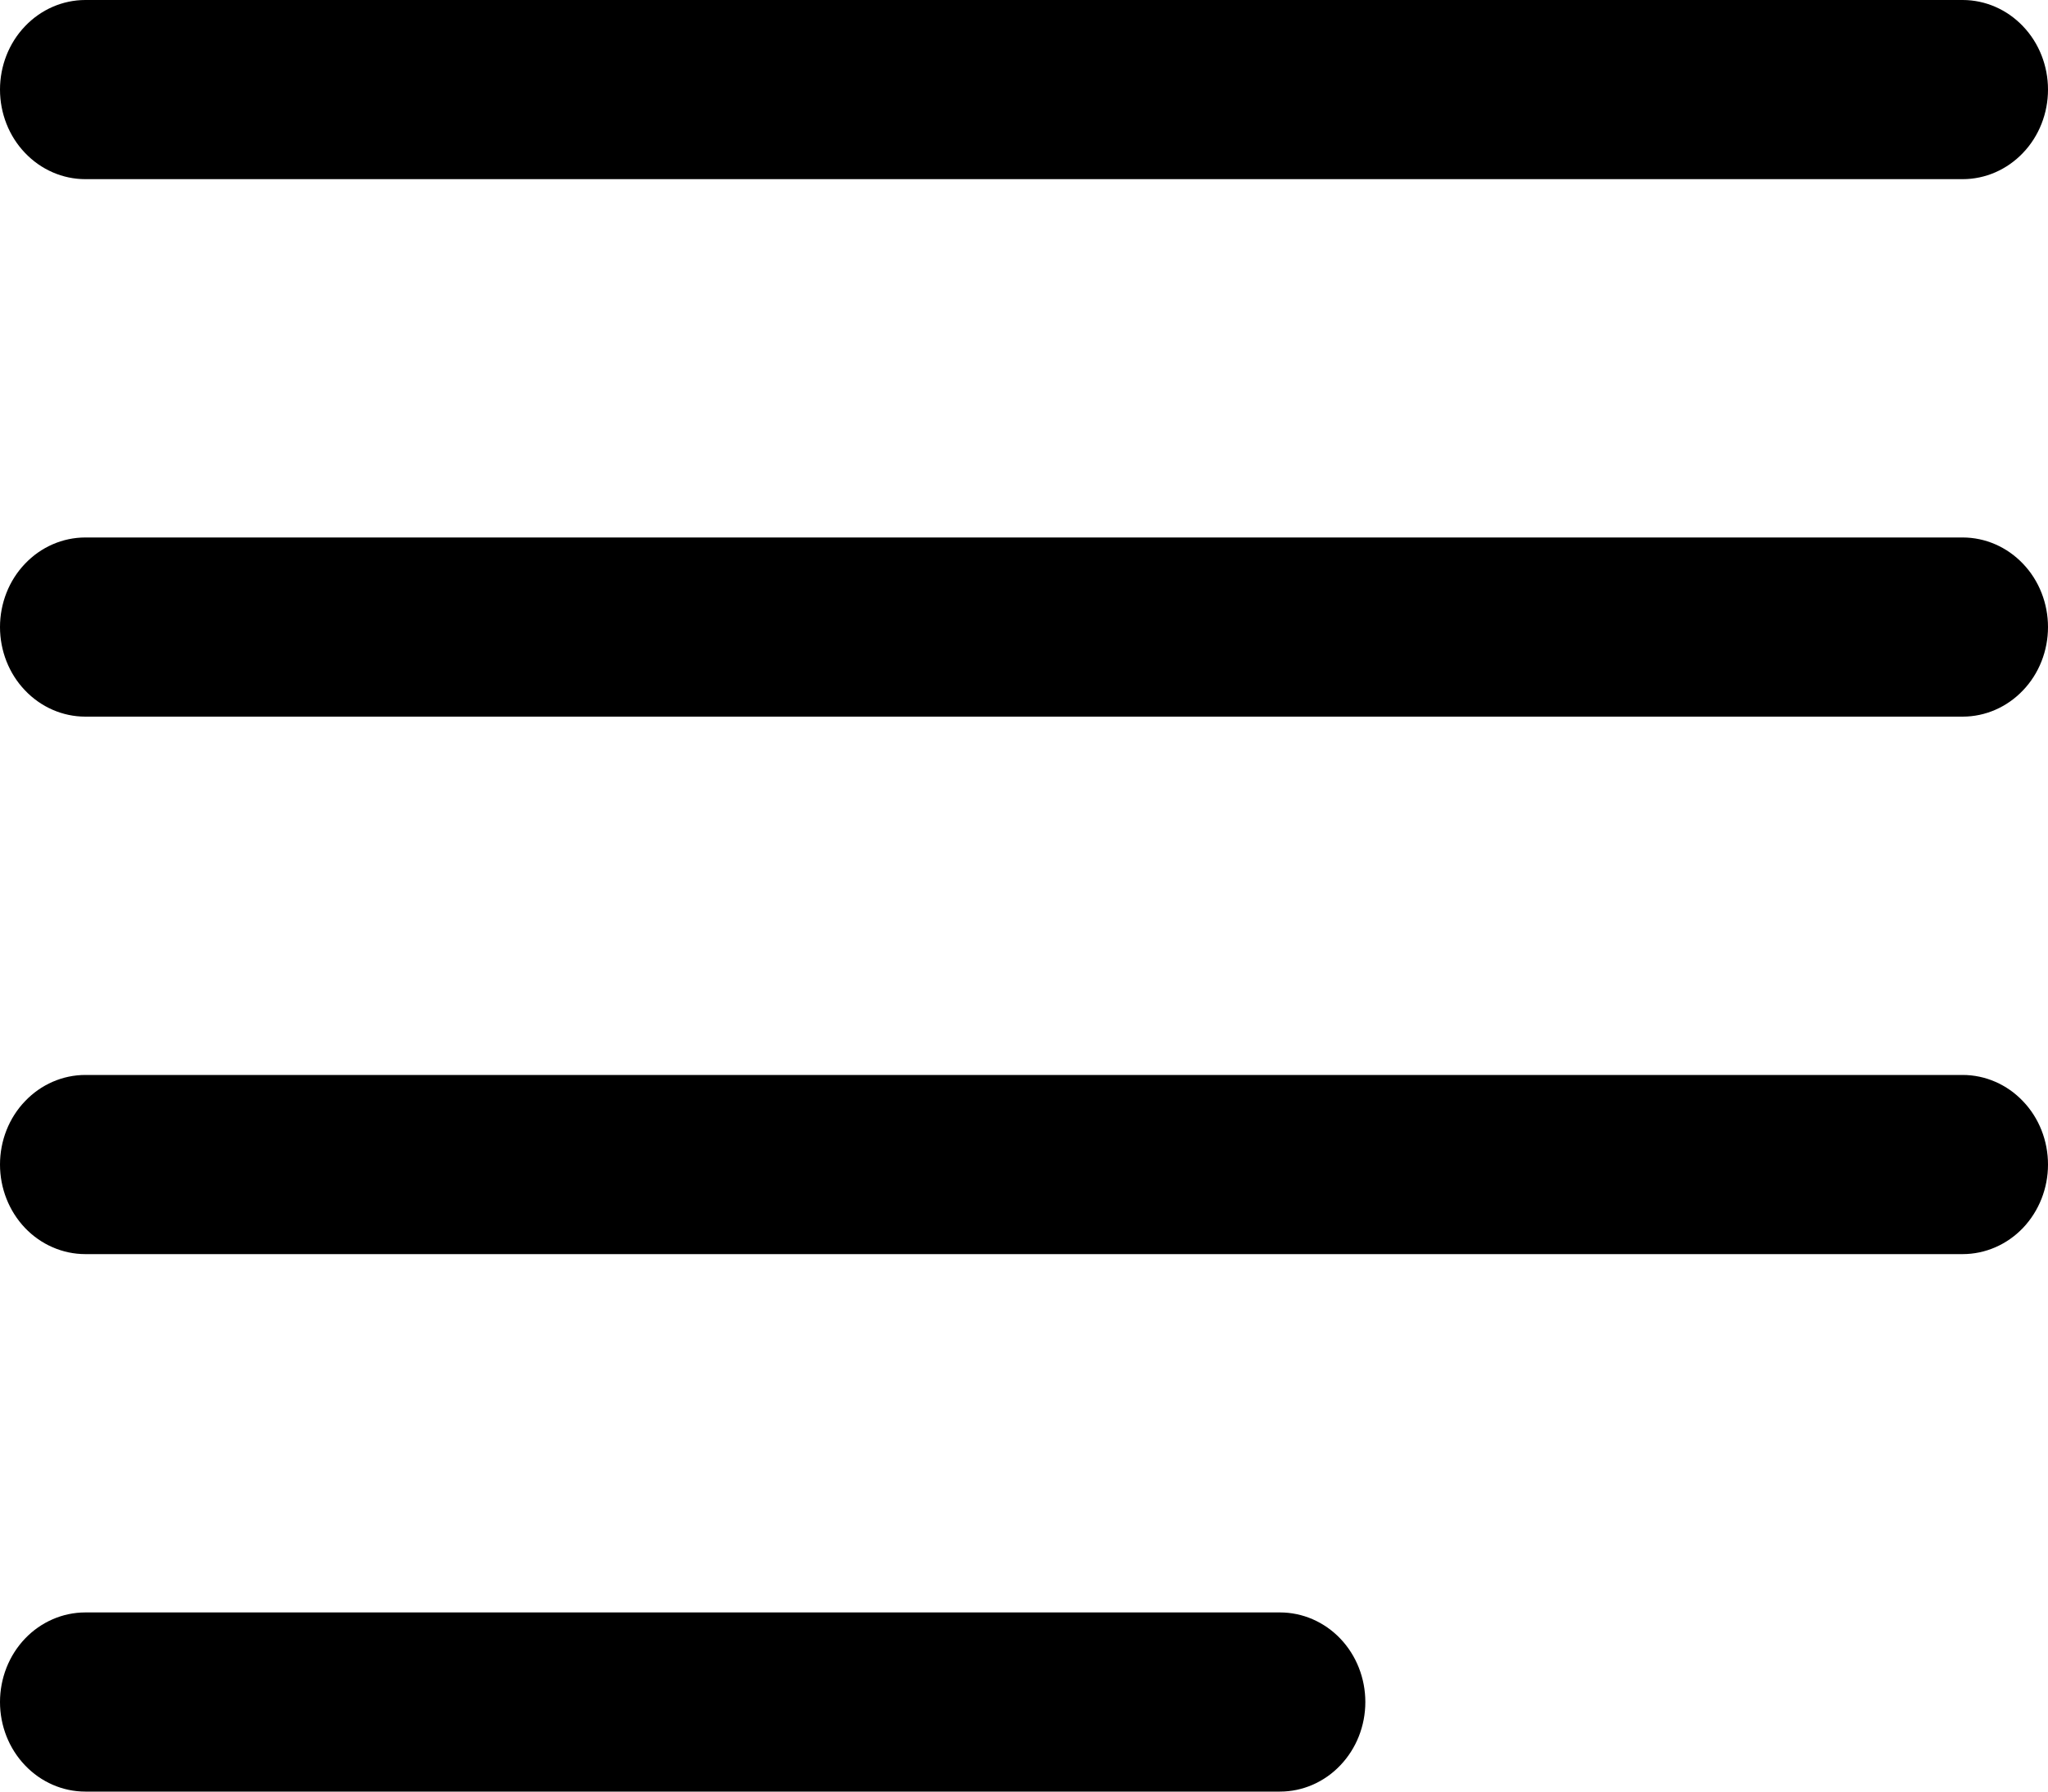 <svg width="24" height="21" viewBox="0 0 24 21" fill="none" xmlns="http://www.w3.org/2000/svg">
<path fill-rule="evenodd" clip-rule="evenodd" d="M0 19.95C0 19.672 0.105 19.404 0.293 19.207C0.48 19.011 0.735 18.9 1 18.9H15C15.265 18.9 15.52 19.011 15.707 19.207C15.895 19.404 16 19.672 16 19.95C16 20.229 15.895 20.495 15.707 20.692C15.52 20.889 15.265 21 15 21H1C0.735 21 0.48 20.889 0.293 20.692C0.105 20.495 0 20.229 0 19.95ZM0 13.65C0 13.371 0.105 13.104 0.293 12.908C0.48 12.711 0.735 12.6 1 12.6H23C23.265 12.6 23.52 12.711 23.707 12.908C23.895 13.104 24 13.371 24 13.65C24 13.928 23.895 14.195 23.707 14.393C23.52 14.589 23.265 14.7 23 14.7H1C0.735 14.7 0.48 14.589 0.293 14.393C0.105 14.195 0 13.928 0 13.65ZM0 7.35C0 7.072 0.105 6.804 0.293 6.608C0.48 6.411 0.735 6.3 1 6.3H23C23.265 6.3 23.52 6.411 23.707 6.608C23.895 6.804 24 7.072 24 7.35C24 7.628 23.895 7.896 23.707 8.092C23.52 8.289 23.265 8.4 23 8.4H1C0.735 8.4 0.48 8.289 0.293 8.092C0.105 7.896 0 7.628 0 7.35ZM0 1.05C0 0.772 0.105 0.504 0.293 0.308C0.48 0.111 0.735 0 1 0H23C23.265 0 23.52 0.111 23.707 0.308C23.895 0.504 24 0.772 24 1.05C24 1.328 23.895 1.596 23.707 1.792C23.52 1.989 23.265 2.1 23 2.1H1C0.735 2.1 0.48 1.989 0.293 1.792C0.105 1.596 0 1.328 0 1.05Z" fill="black"/>
</svg>
